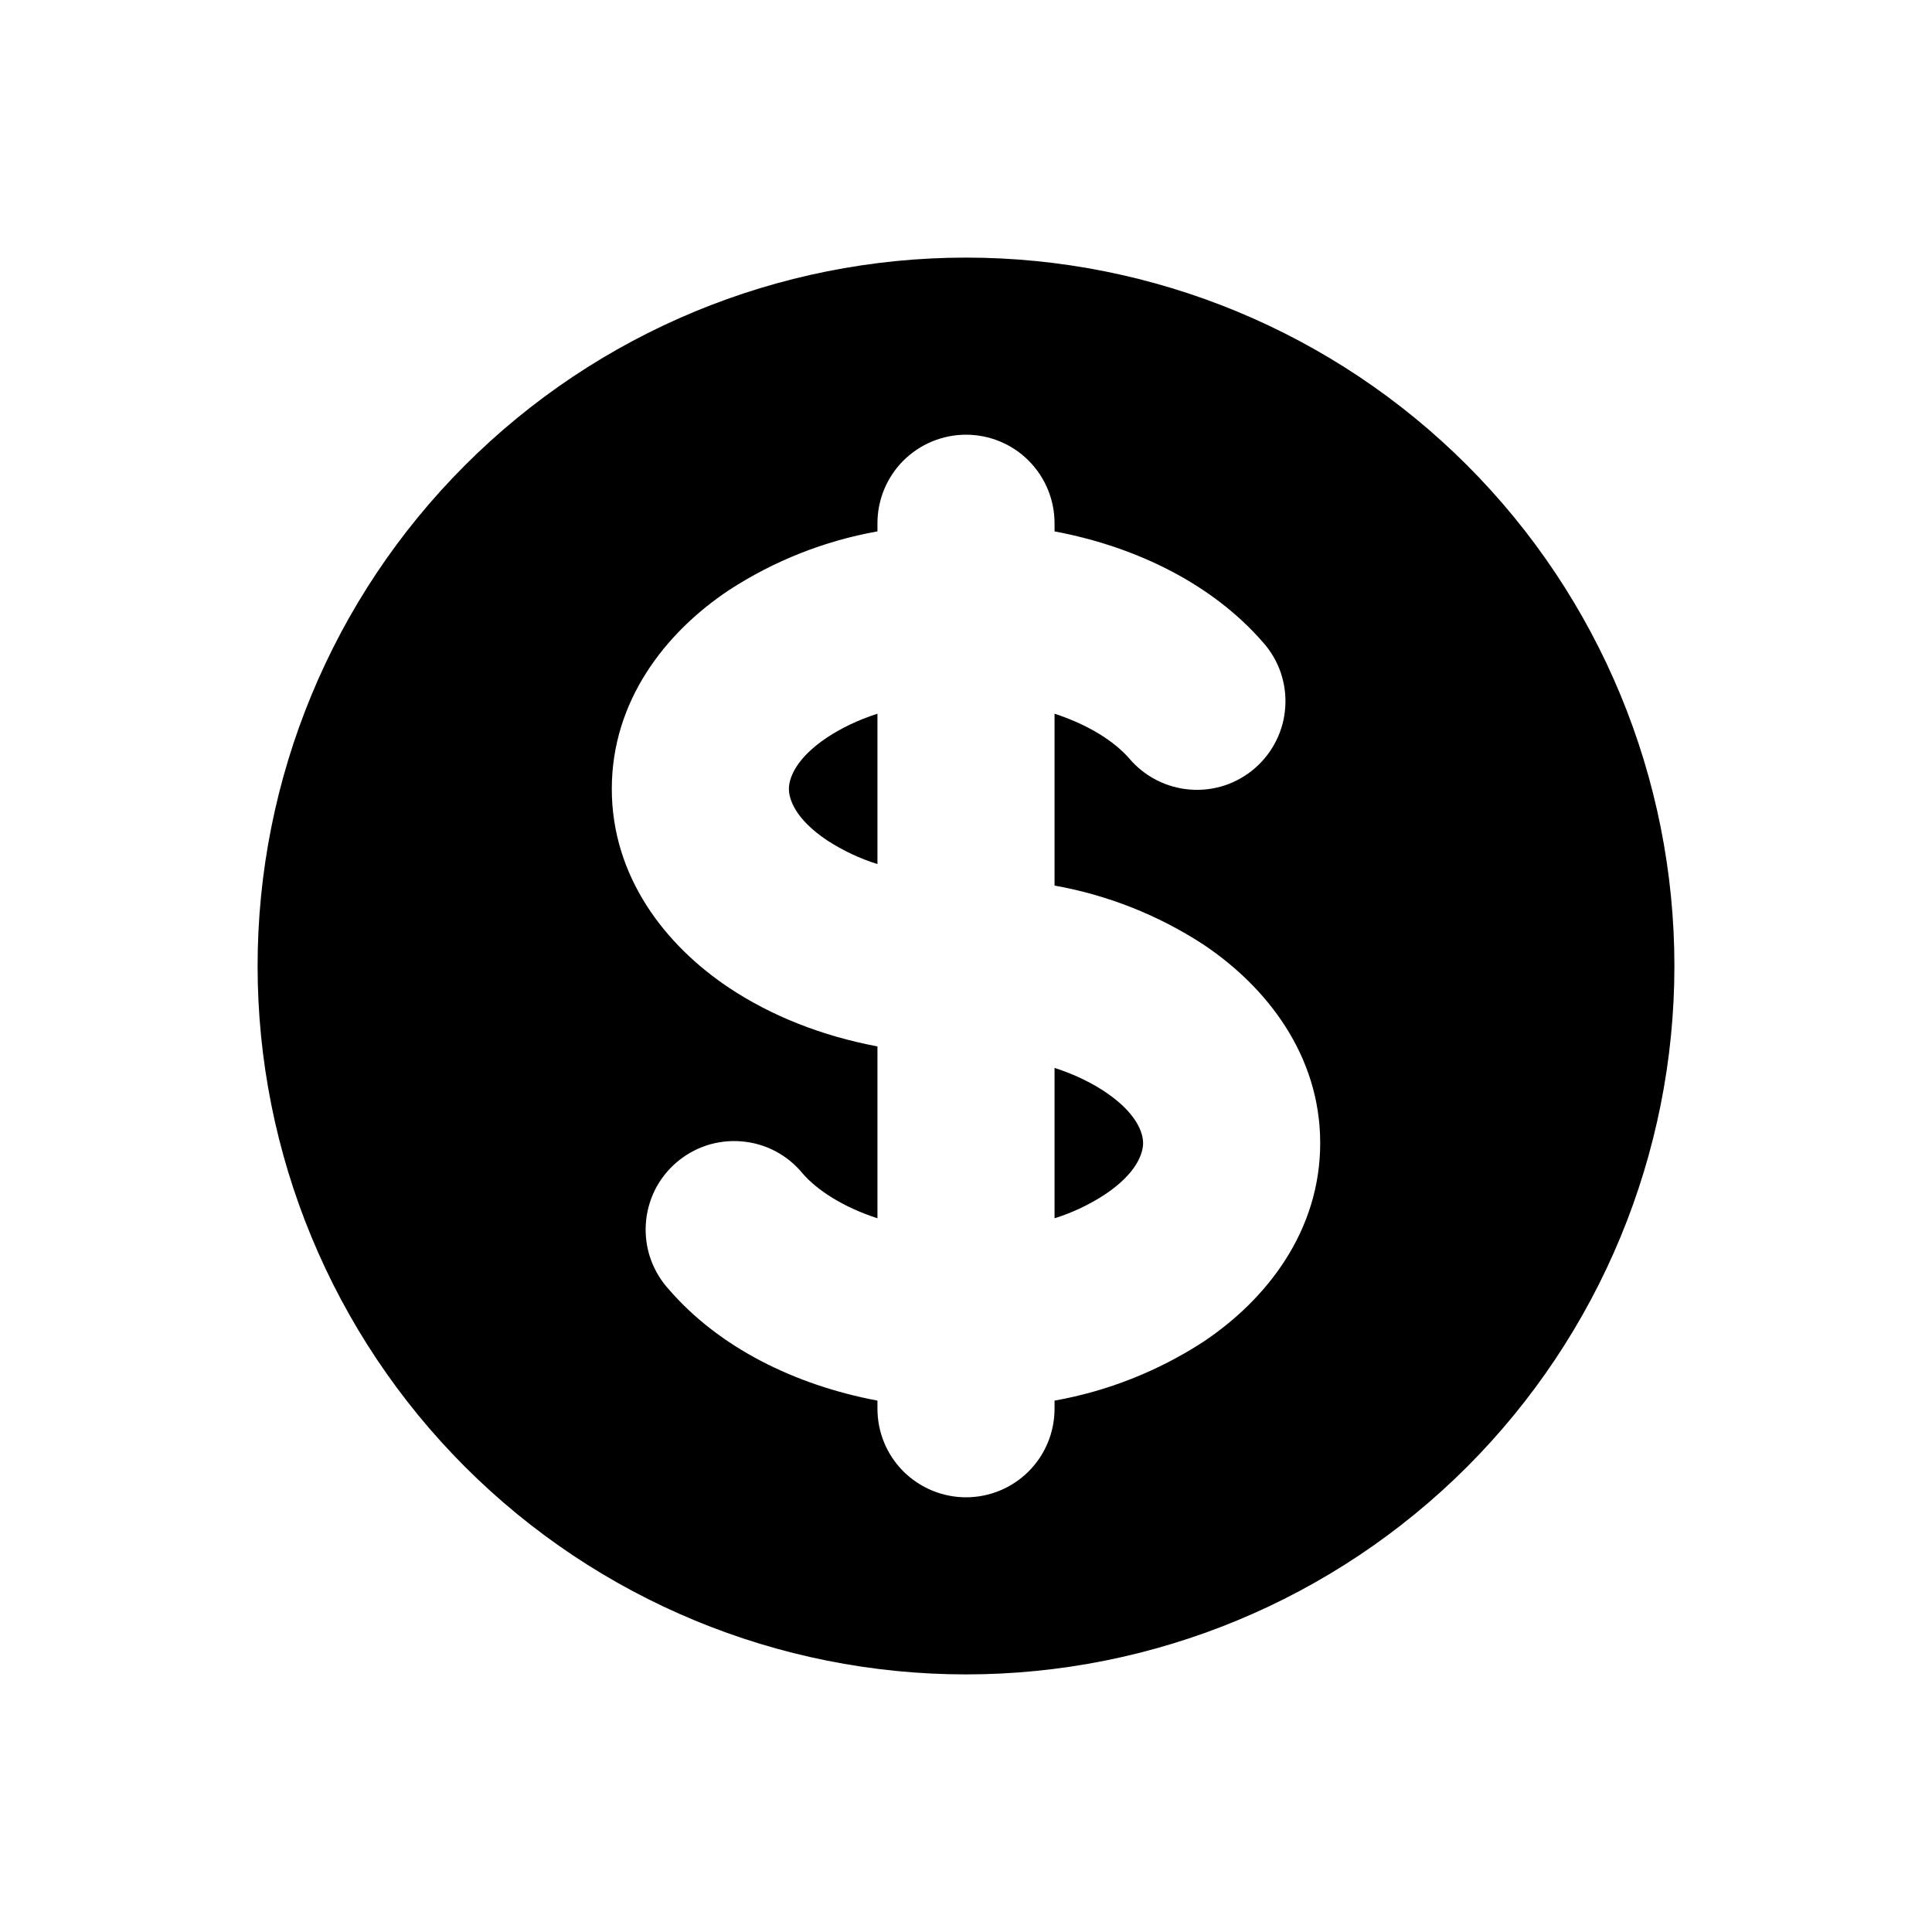 <svg
  width="1em"
  height="1em"
  viewBox="0 0 24 24"
  fill="none"
  xmlns="http://www.w3.org/2000/svg"
>
  <path
    d="M10.276 9.16C10.447 9.047 10.657 8.944 10.9 8.866V10.734C10.68 10.665 10.47 10.566 10.276 10.44C9.877 10.174 9.8 9.926 9.8 9.8C9.8 9.675 9.877 9.426 10.276 9.16ZM13.1 15.134V13.266C13.342 13.344 13.553 13.447 13.723 13.56C14.124 13.827 14.2 14.075 14.2 14.2C14.2 14.325 14.123 14.574 13.723 14.84C13.53 14.966 13.32 15.065 13.1 15.134Z"
    fill="currentColor"
  />
  <path
    fill-rule="evenodd"
    clip-rule="evenodd"
    d="M12 20.8C14.334 20.8 16.572 19.873 18.223 18.223C19.873 16.572 20.8 14.334 20.8 12C20.8 9.666 19.873 7.428 18.223 5.778C16.572 4.127 14.334 3.2 12 3.2C9.666 3.2 7.428 4.127 5.778 5.778C4.127 7.428 3.2 9.666 3.2 12C3.2 14.334 4.127 16.572 5.778 18.223C7.428 19.873 9.666 20.8 12 20.8ZM13.1 6.5C13.1 6.208 12.984 5.929 12.778 5.722C12.572 5.516 12.292 5.4 12 5.4C11.709 5.4 11.429 5.516 11.222 5.722C11.016 5.929 10.9 6.208 10.9 6.5V6.601C10.243 6.718 9.616 6.966 9.057 7.33C8.262 7.858 7.6 8.71 7.6 9.8C7.6 10.889 8.262 11.742 9.057 12.271C9.585 12.623 10.216 12.87 10.9 12.999V15.134C10.47 14.994 10.152 14.785 9.973 14.58C9.88 14.466 9.765 14.371 9.635 14.302C9.504 14.233 9.362 14.191 9.215 14.179C9.068 14.166 8.92 14.183 8.78 14.228C8.64 14.274 8.511 14.347 8.399 14.444C8.288 14.54 8.197 14.658 8.132 14.79C8.068 14.923 8.03 15.067 8.022 15.214C8.014 15.361 8.035 15.508 8.085 15.647C8.135 15.785 8.212 15.912 8.312 16.021C8.93 16.735 9.866 17.204 10.9 17.399V17.5C10.9 17.792 11.016 18.072 11.222 18.278C11.429 18.484 11.709 18.6 12 18.6C12.292 18.6 12.572 18.484 12.778 18.278C12.984 18.072 13.1 17.792 13.1 17.5V17.399C13.757 17.282 14.384 17.034 14.944 16.671C15.738 16.143 16.4 15.29 16.4 14.2C16.4 13.111 15.738 12.259 14.944 11.73C14.384 11.366 13.757 11.118 13.1 11.001V8.866C13.53 9.006 13.848 9.215 14.027 9.421C14.121 9.532 14.237 9.624 14.366 9.69C14.496 9.757 14.637 9.797 14.783 9.808C14.928 9.82 15.074 9.802 15.213 9.757C15.351 9.711 15.479 9.638 15.589 9.543C15.699 9.447 15.789 9.331 15.854 9.2C15.919 9.07 15.957 8.928 15.966 8.782C15.976 8.637 15.956 8.491 15.909 8.353C15.861 8.215 15.787 8.088 15.69 7.98C15.07 7.266 14.135 6.796 13.1 6.601V6.5Z"
    fill="currentColor"
  />
</svg>
